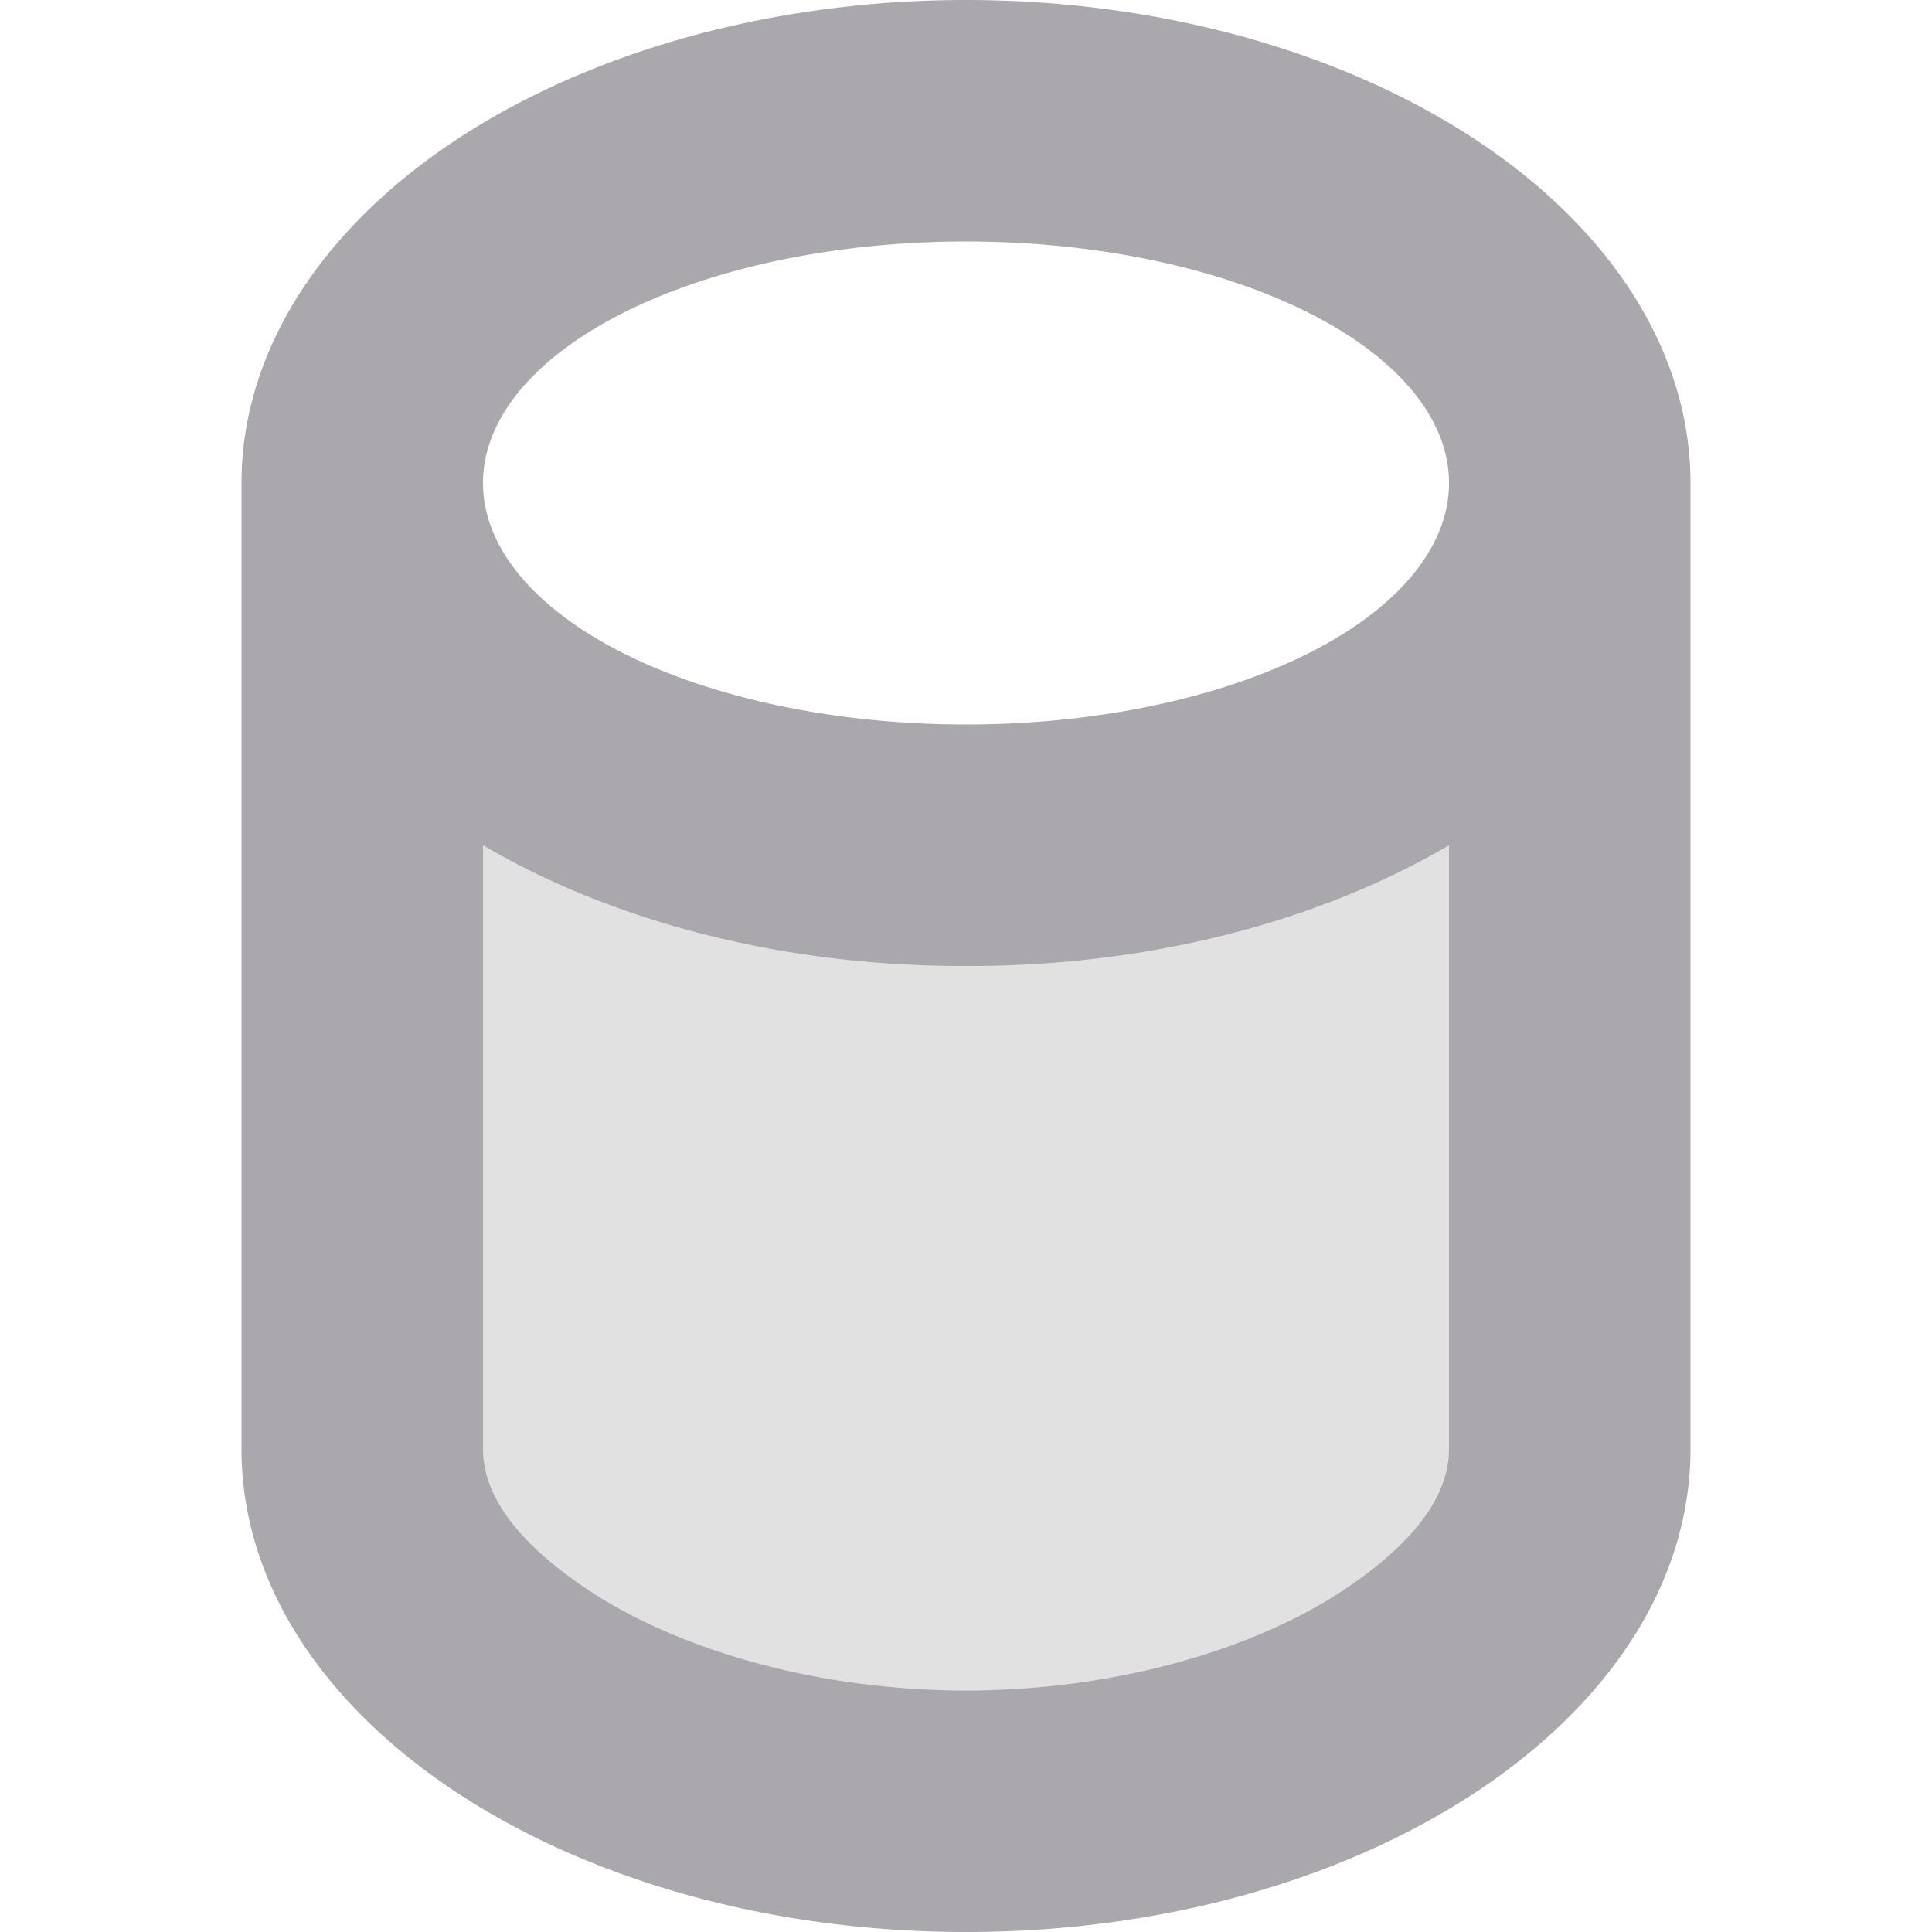 <svg viewBox="0 0 16 16" xmlns="http://www.w3.org/2000/svg"><g fill="#aaa8ac"><path d="m4 7v7h8v-7z" opacity=".35"/><path d="m8 0a6 4 0 0 0 -6 4v8c0 2.209 2.686 4 6 4 3.314 0 6-1.791 6-4v-8a6 4 0 0 0 -6-4zm0 2a4 2 0 0 1 4 2 4 2 0 0 1 -4 2 4 2 0 0 1 -4-2 4 2 0 0 1 4-2zm-4 5a6 4 0 0 0 4 1 6 4 0 0 0 4-1v5c0 .3-.172.7-.867 1.164-.695.466-1.833.836-3.133.836s-2.438-.37-3.133-.836c-.695-.463-.867-.864-.867-1.164v-5.025z"/></g></svg>